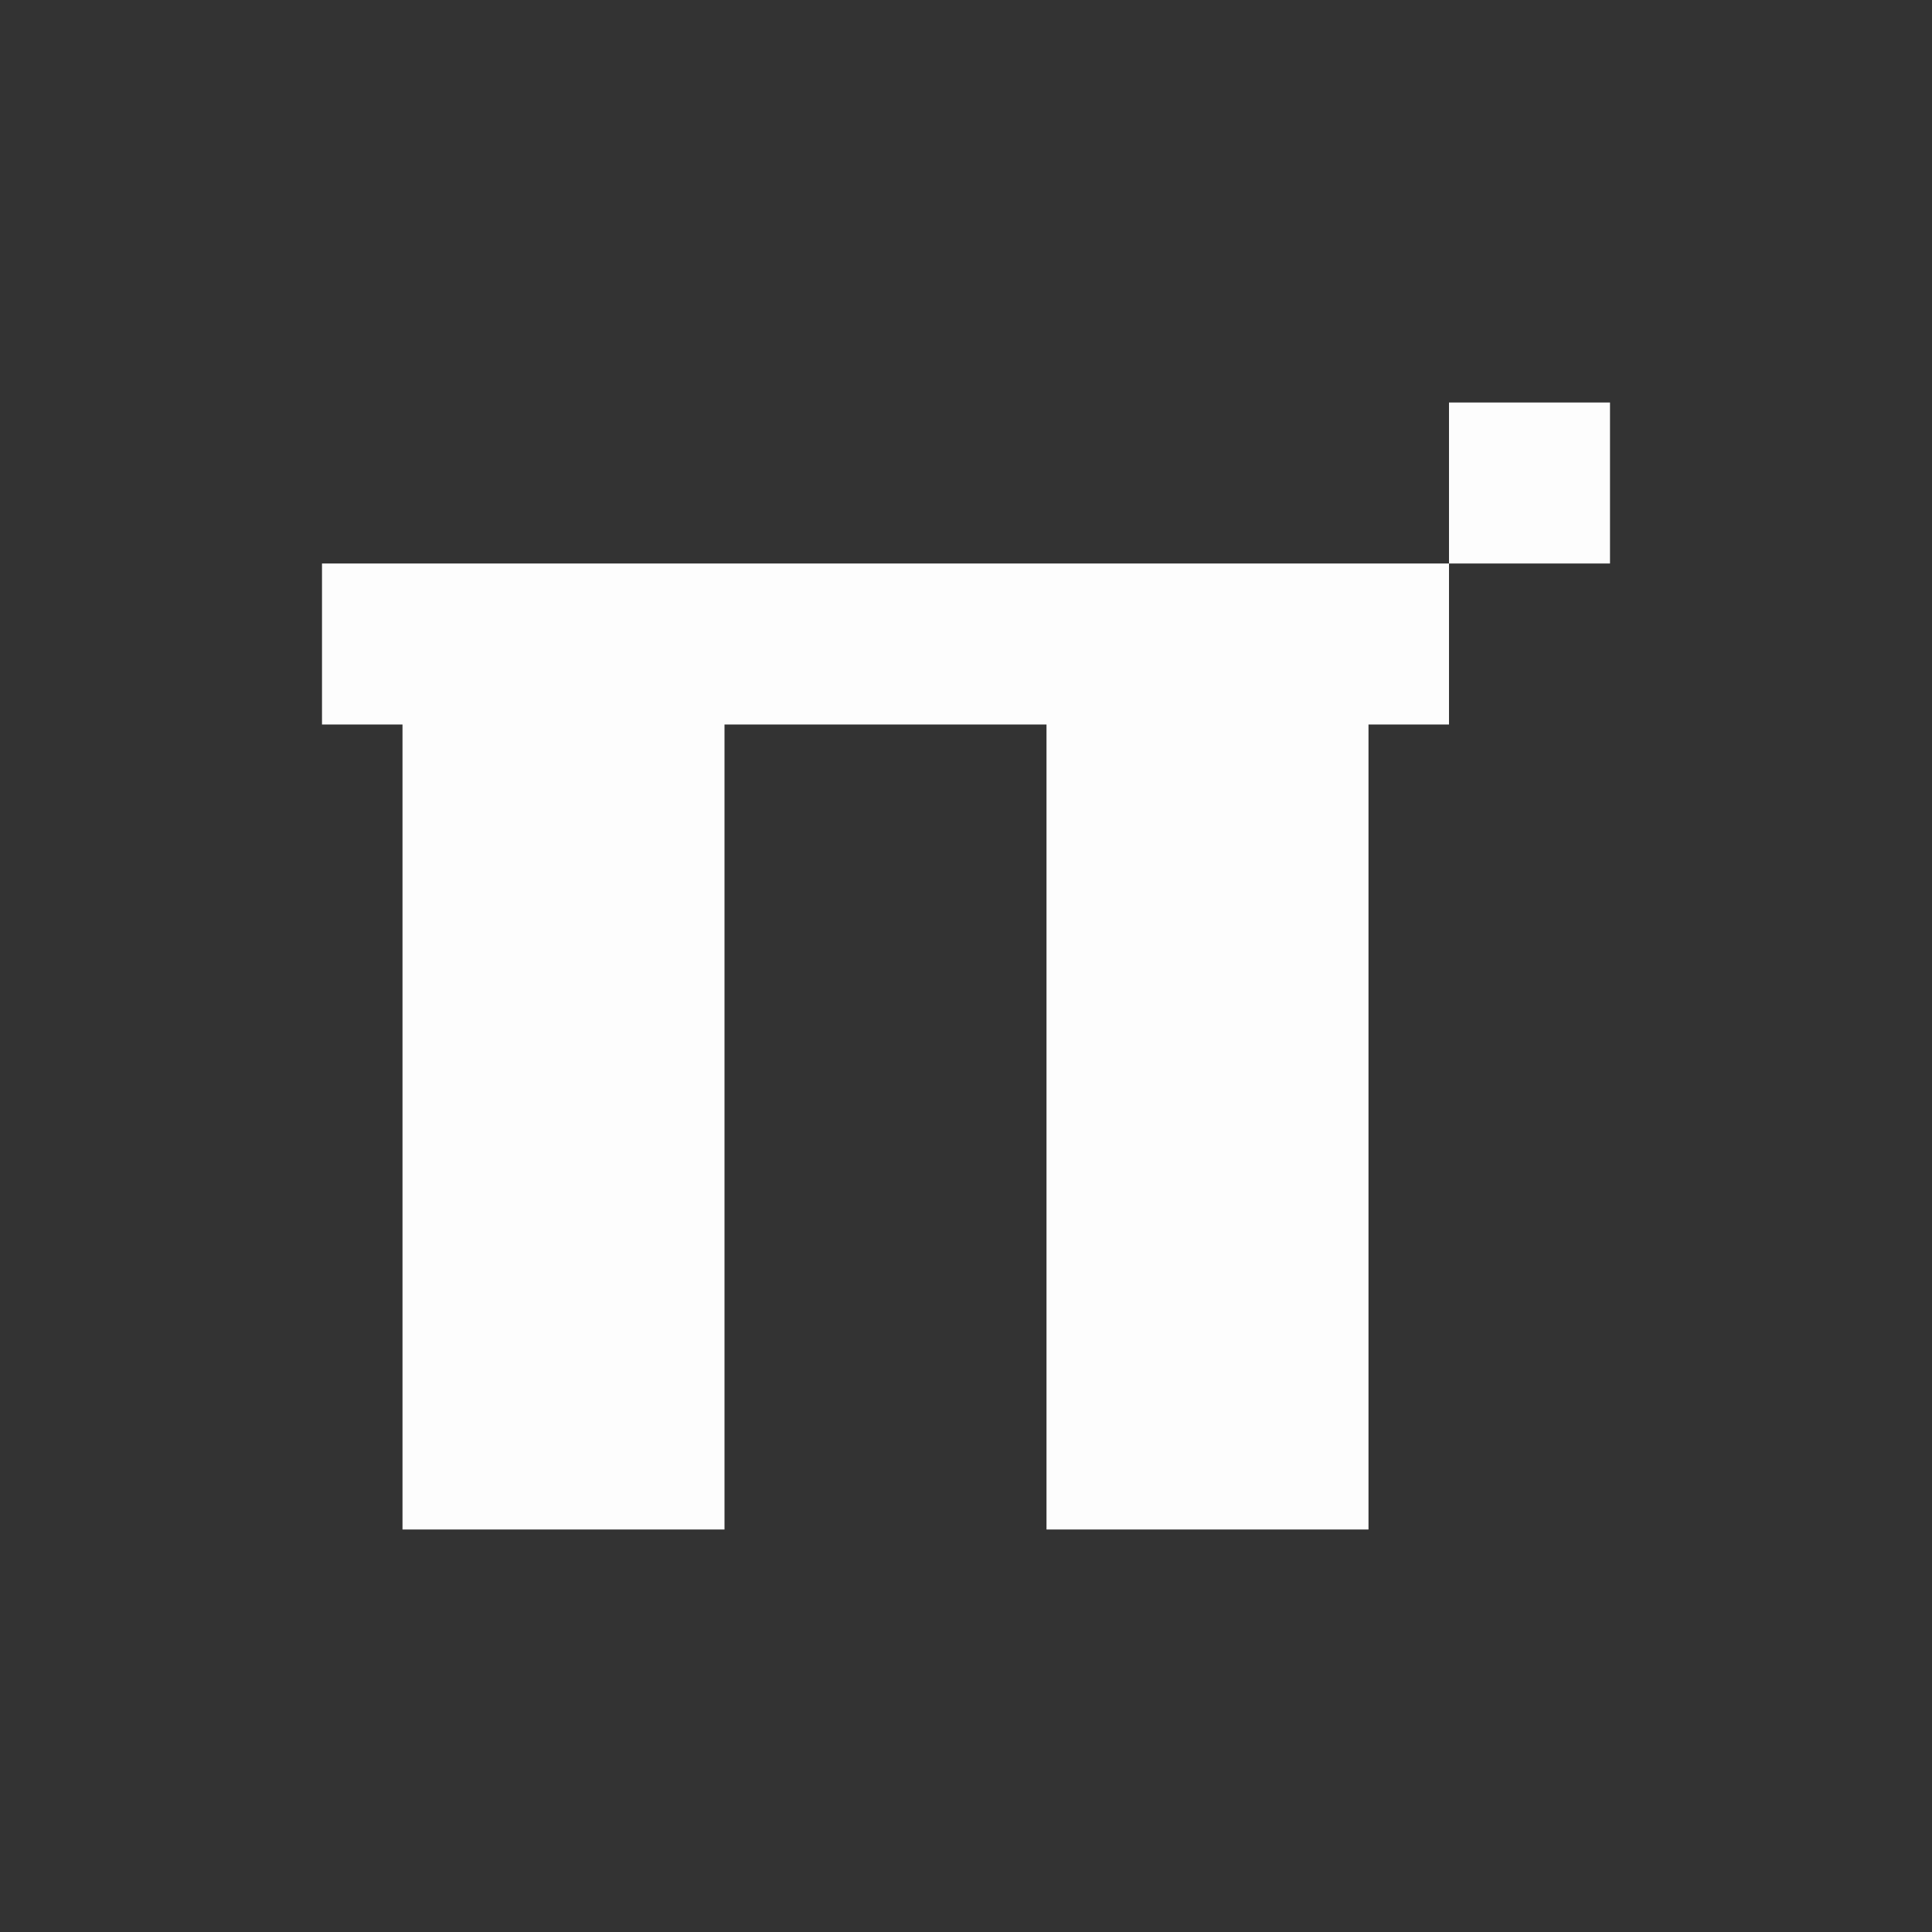 <svg xmlns="http://www.w3.org/2000/svg" width="24" height="24" version="1.1">
 <rect width="100%" height="100%" fill="#333333" stroke="none"/>
 <defs>
  <style id="current-color-scheme" type="text/css">
   .ColorScheme-Text { color:#fdfdfd; } .ColorScheme-Highlight { color:#4285f4; }
  </style>
 </defs>
 <g transform="translate(4,4)">
  <path style="fill:currentColor" class="ColorScheme-Text" d="M 14,1 V 3 H 16 V 1 Z M 14,3 H 0 V 5 H 1 V 15 H 5 V 5 H 9 V 15 H 13 V 5 H 14 Z"/>
 </g>
</svg>
